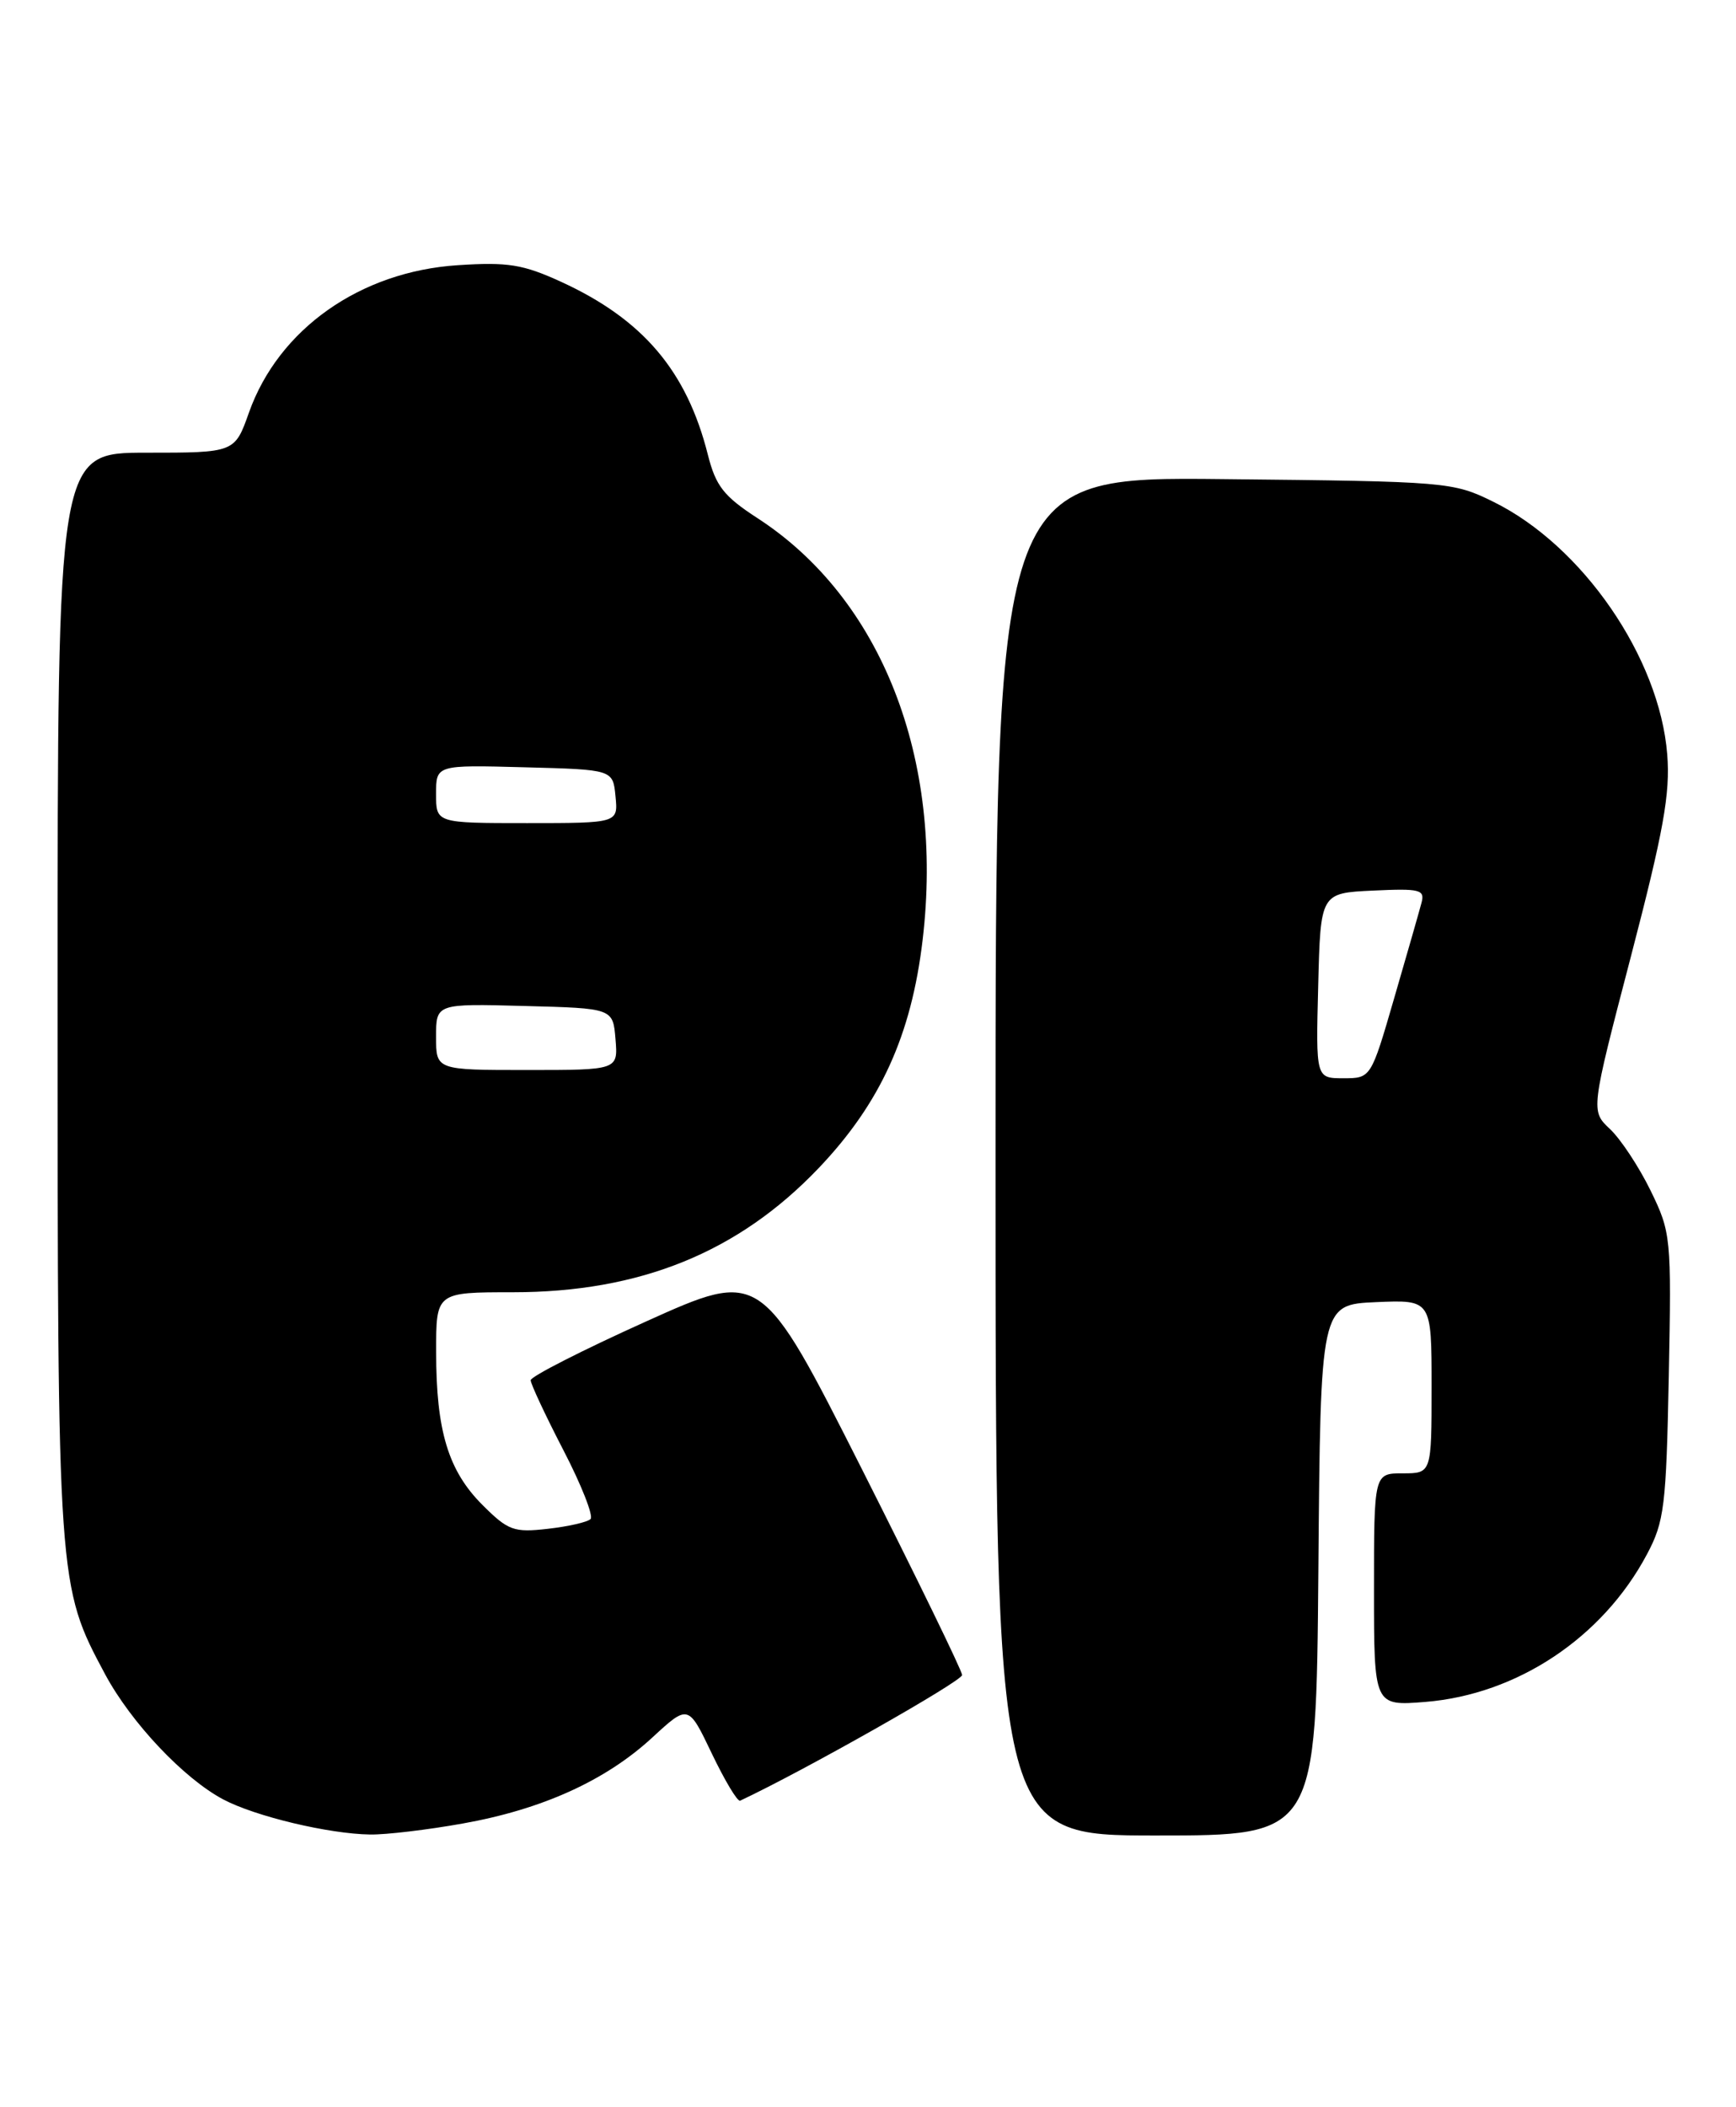 <?xml version="1.0" encoding="UTF-8" standalone="no"?>
<!DOCTYPE svg PUBLIC "-//W3C//DTD SVG 1.1//EN" "http://www.w3.org/Graphics/SVG/1.1/DTD/svg11.dtd" >
<svg xmlns="http://www.w3.org/2000/svg" xmlns:xlink="http://www.w3.org/1999/xlink" version="1.1" viewBox="0 0 211 256">
 <g >
 <path fill="currentColor"
d=" M 56.21 221.55 C 65.89 219.83 73.59 216.34 79.26 211.12 C 83.66 207.06 83.66 207.06 86.52 213.05 C 88.10 216.34 89.64 218.92 89.96 218.77 C 97.59 215.20 116.98 204.23 116.94 203.50 C 116.91 202.95 111.40 191.64 104.70 178.37 C 92.50 154.25 92.50 154.25 78.50 160.56 C 70.80 164.03 64.50 167.24 64.50 167.69 C 64.50 168.13 66.29 171.96 68.48 176.19 C 70.67 180.41 72.15 184.18 71.78 184.55 C 71.41 184.93 69.06 185.46 66.58 185.74 C 62.45 186.21 61.76 185.96 58.63 182.83 C 54.48 178.68 53.01 173.83 53.01 164.25 C 53.00 157.00 53.00 157.00 62.32 157.00 C 77.79 157.00 89.73 152.16 99.50 141.92 C 107.00 134.05 110.77 125.79 112.14 114.19 C 114.75 92.13 107.13 72.71 92.05 62.94 C 87.97 60.29 87.00 59.05 86.04 55.26 C 83.48 45.07 78.14 38.79 68.18 34.23 C 63.57 32.12 61.73 31.82 55.64 32.22 C 43.77 32.99 33.86 39.99 30.26 50.12 C 28.53 55.00 28.53 55.00 17.77 55.00 C 7.00 55.00 7.00 55.00 7.00 120.79 C 7.00 192.51 7.01 192.65 12.78 203.42 C 15.94 209.30 22.33 216.07 27.14 218.62 C 31.04 220.68 39.96 222.81 45.00 222.88 C 46.92 222.91 51.97 222.31 56.21 221.55 Z  M 160.24 190.75 C 160.50 158.50 160.50 158.50 167.25 158.20 C 174.00 157.91 174.00 157.91 174.00 168.45 C 174.00 179.00 174.00 179.00 170.50 179.00 C 167.00 179.00 167.00 179.00 167.00 193.14 C 167.00 207.27 167.00 207.27 173.25 206.77 C 184.42 205.86 194.79 198.96 200.17 188.85 C 202.29 184.88 202.52 182.99 202.83 167.18 C 203.16 150.29 203.10 149.73 200.61 144.63 C 199.20 141.75 196.98 138.39 195.69 137.18 C 193.33 134.96 193.33 134.96 198.22 116.23 C 202.20 100.96 203.02 96.42 202.64 91.64 C 201.70 79.87 192.34 66.29 181.50 60.96 C 176.61 58.55 175.91 58.49 148.75 58.21 C 121.00 57.91 121.00 57.91 121.00 140.46 C 121.00 223.00 121.00 223.00 140.49 223.00 C 159.97 223.00 159.97 223.00 160.24 190.75 Z  M 53.00 125.97 C 53.00 121.93 53.00 121.93 63.75 122.22 C 74.50 122.50 74.50 122.50 74.81 126.25 C 75.12 130.00 75.12 130.00 64.06 130.00 C 53.00 130.00 53.00 130.00 53.00 125.97 Z  M 53.00 96.47 C 53.00 92.93 53.00 92.93 63.75 93.22 C 74.50 93.50 74.50 93.50 74.81 96.75 C 75.13 100.00 75.13 100.00 64.06 100.00 C 53.00 100.00 53.00 100.00 53.00 96.47 Z  M 160.22 119.75 C 160.50 108.50 160.50 108.50 166.88 108.20 C 172.61 107.93 173.21 108.08 172.77 109.70 C 172.51 110.69 171.02 115.89 169.46 121.25 C 166.63 131.00 166.63 131.00 163.28 131.00 C 159.93 131.00 159.93 131.00 160.22 119.75 Z "/>
</g>
</svg>